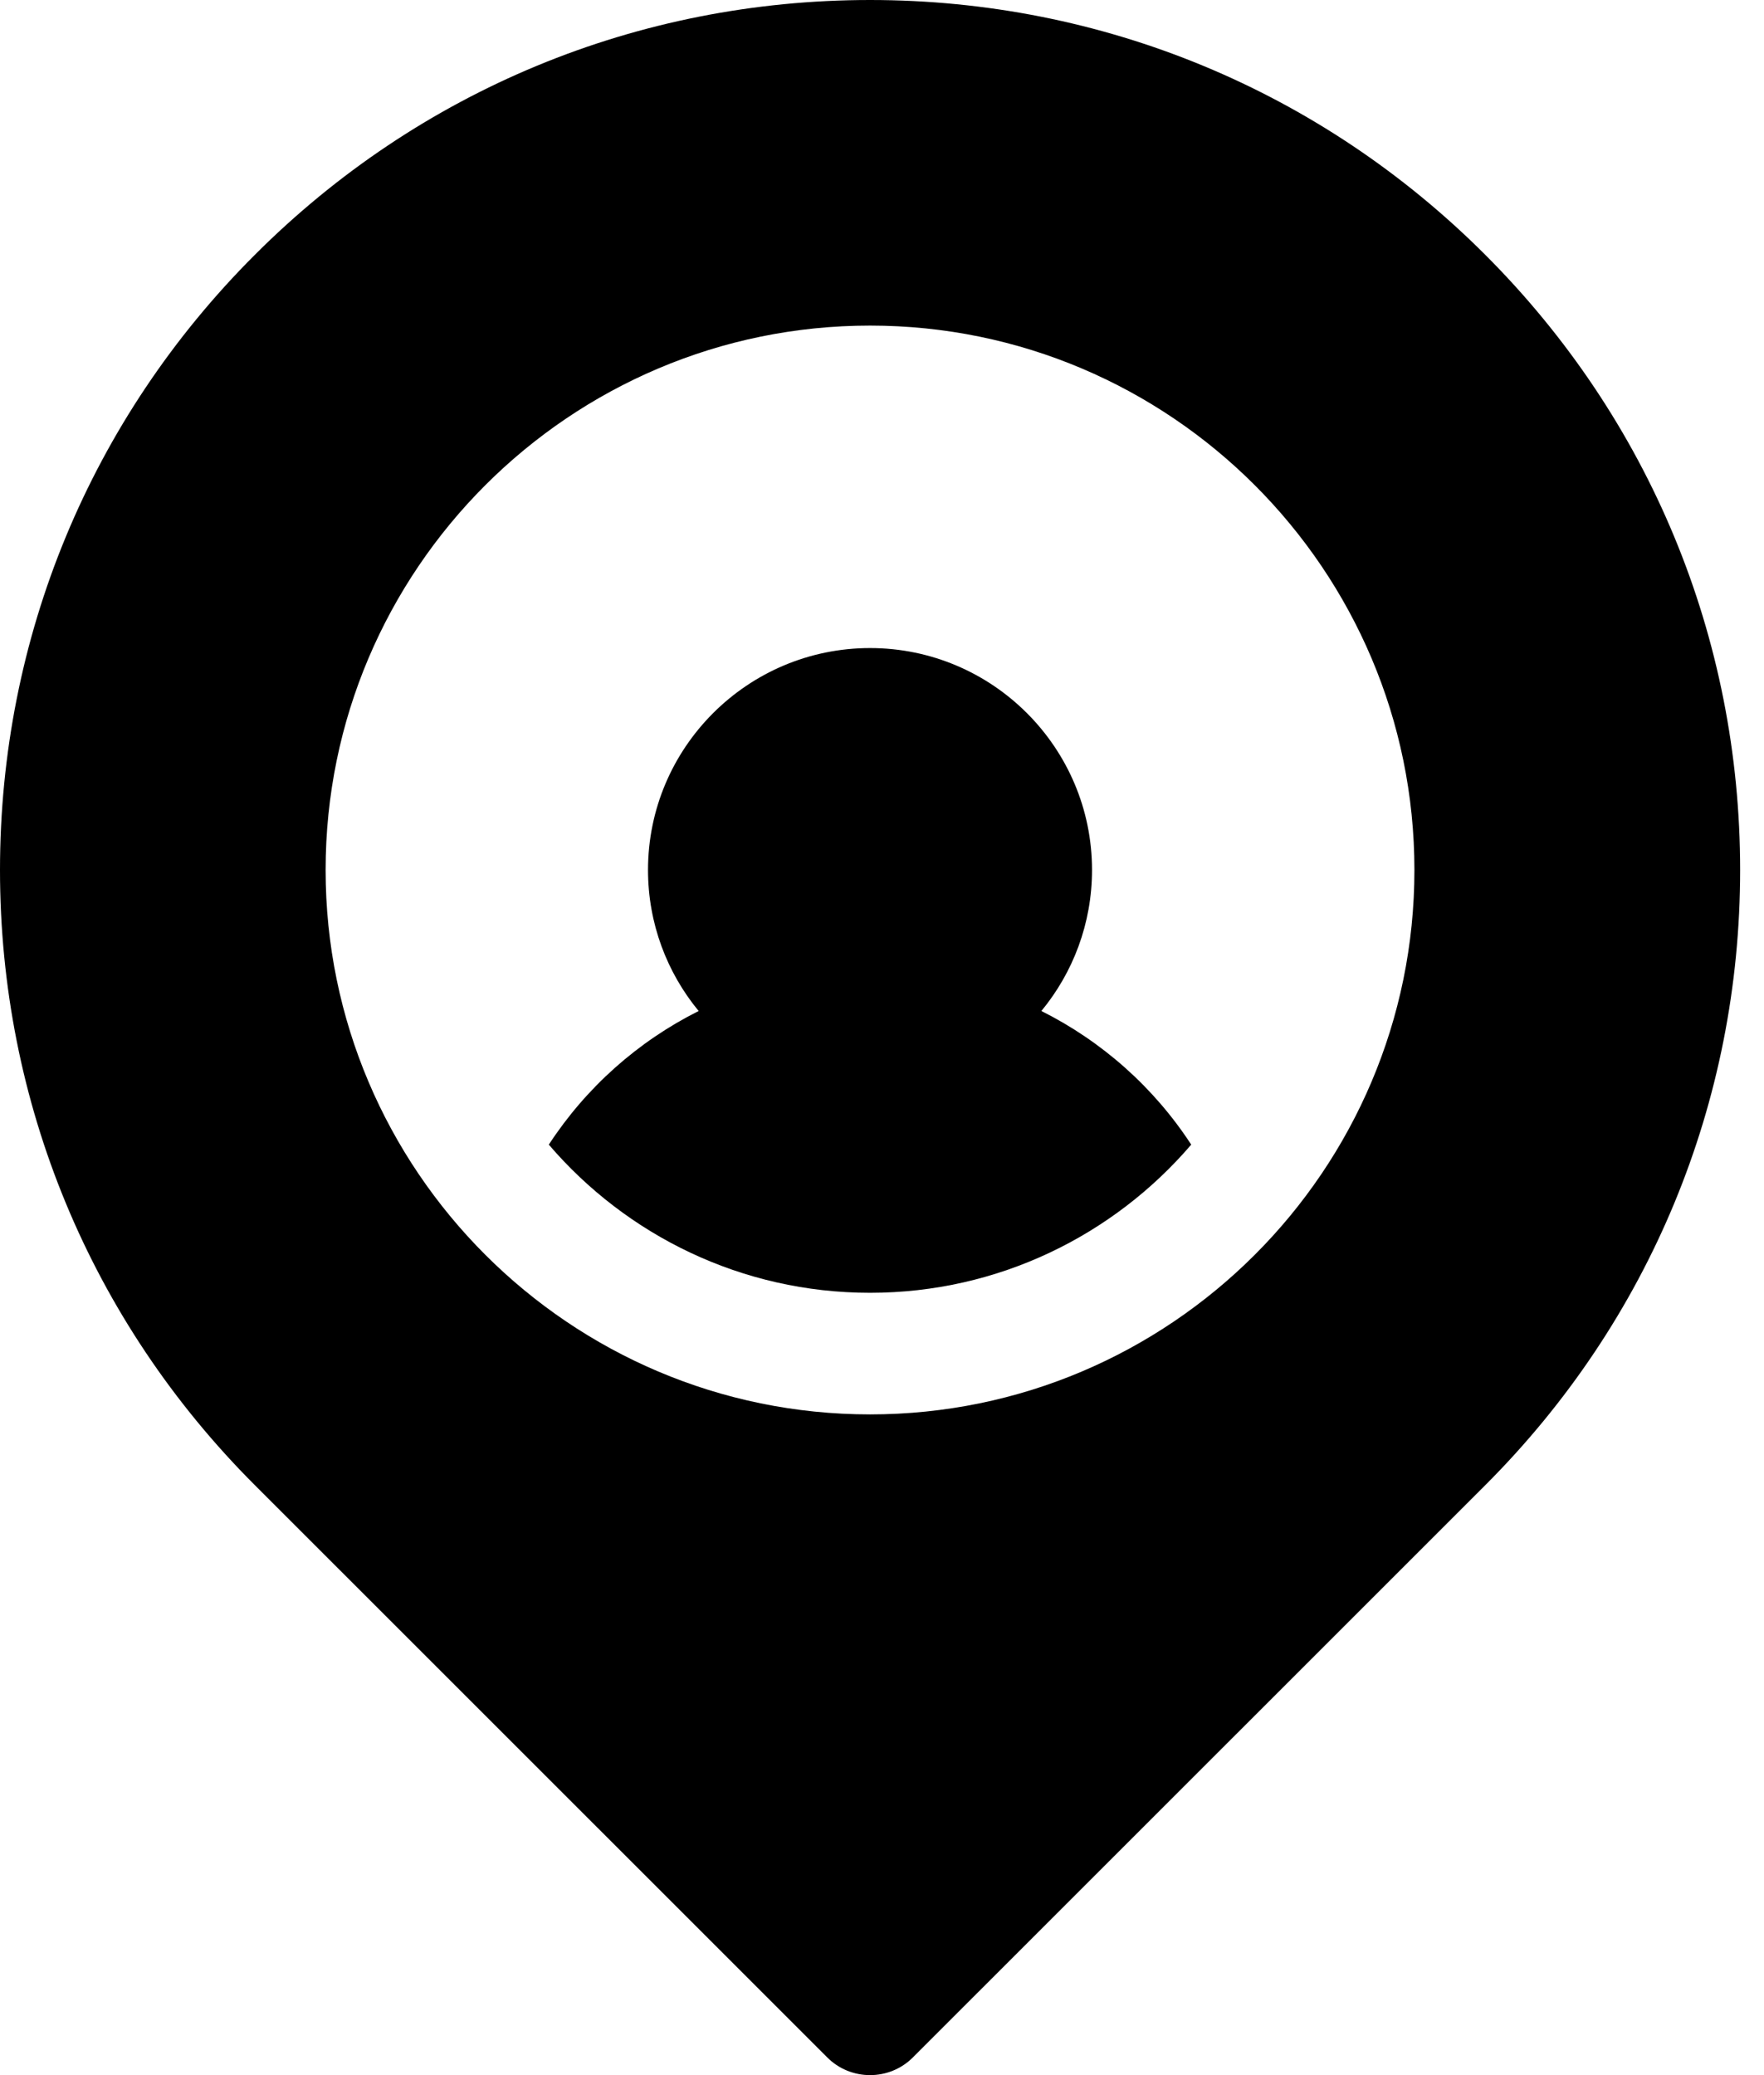 <svg width="17" height="20" viewBox="0 0 17 20"  xmlns="http://www.w3.org/2000/svg">
<g id="Group 4060">
<g id="Group 4224">
<path id="Vector" d="M10.036 9.744C10.341 9.374 10.524 8.9 10.524 8.385C10.524 7.205 9.564 6.246 8.385 6.246C7.205 6.246 6.245 7.205 6.245 8.385C6.245 8.9 6.428 9.374 6.733 9.744C6.15 10.036 5.65 10.479 5.289 11.032C6.037 11.905 7.147 12.46 8.385 12.46C9.622 12.46 10.732 11.905 11.48 11.032C11.12 10.479 10.619 10.036 10.036 9.744Z" />
<path id="Vector_2" d="M14.314 2.456C12.73 0.872 10.624 0 8.385 0C6.145 0 4.039 0.872 2.456 2.456C0.872 4.039 0 6.145 0 8.385C0 10.624 0.872 12.73 2.456 14.314L7.971 19.828C8.085 19.943 8.235 20 8.385 20C8.535 20 8.685 19.943 8.799 19.828L14.314 14.314C15.898 12.73 16.77 10.624 16.77 8.385C16.77 6.145 15.897 4.04 14.314 2.456ZM8.385 13.632C5.492 13.632 3.138 11.278 3.138 8.385C3.138 5.492 5.492 3.138 8.385 3.138C11.278 3.138 13.631 5.492 13.631 8.385C13.631 11.278 11.278 13.632 8.385 13.632Z" />
</g>
</g>
</svg>
